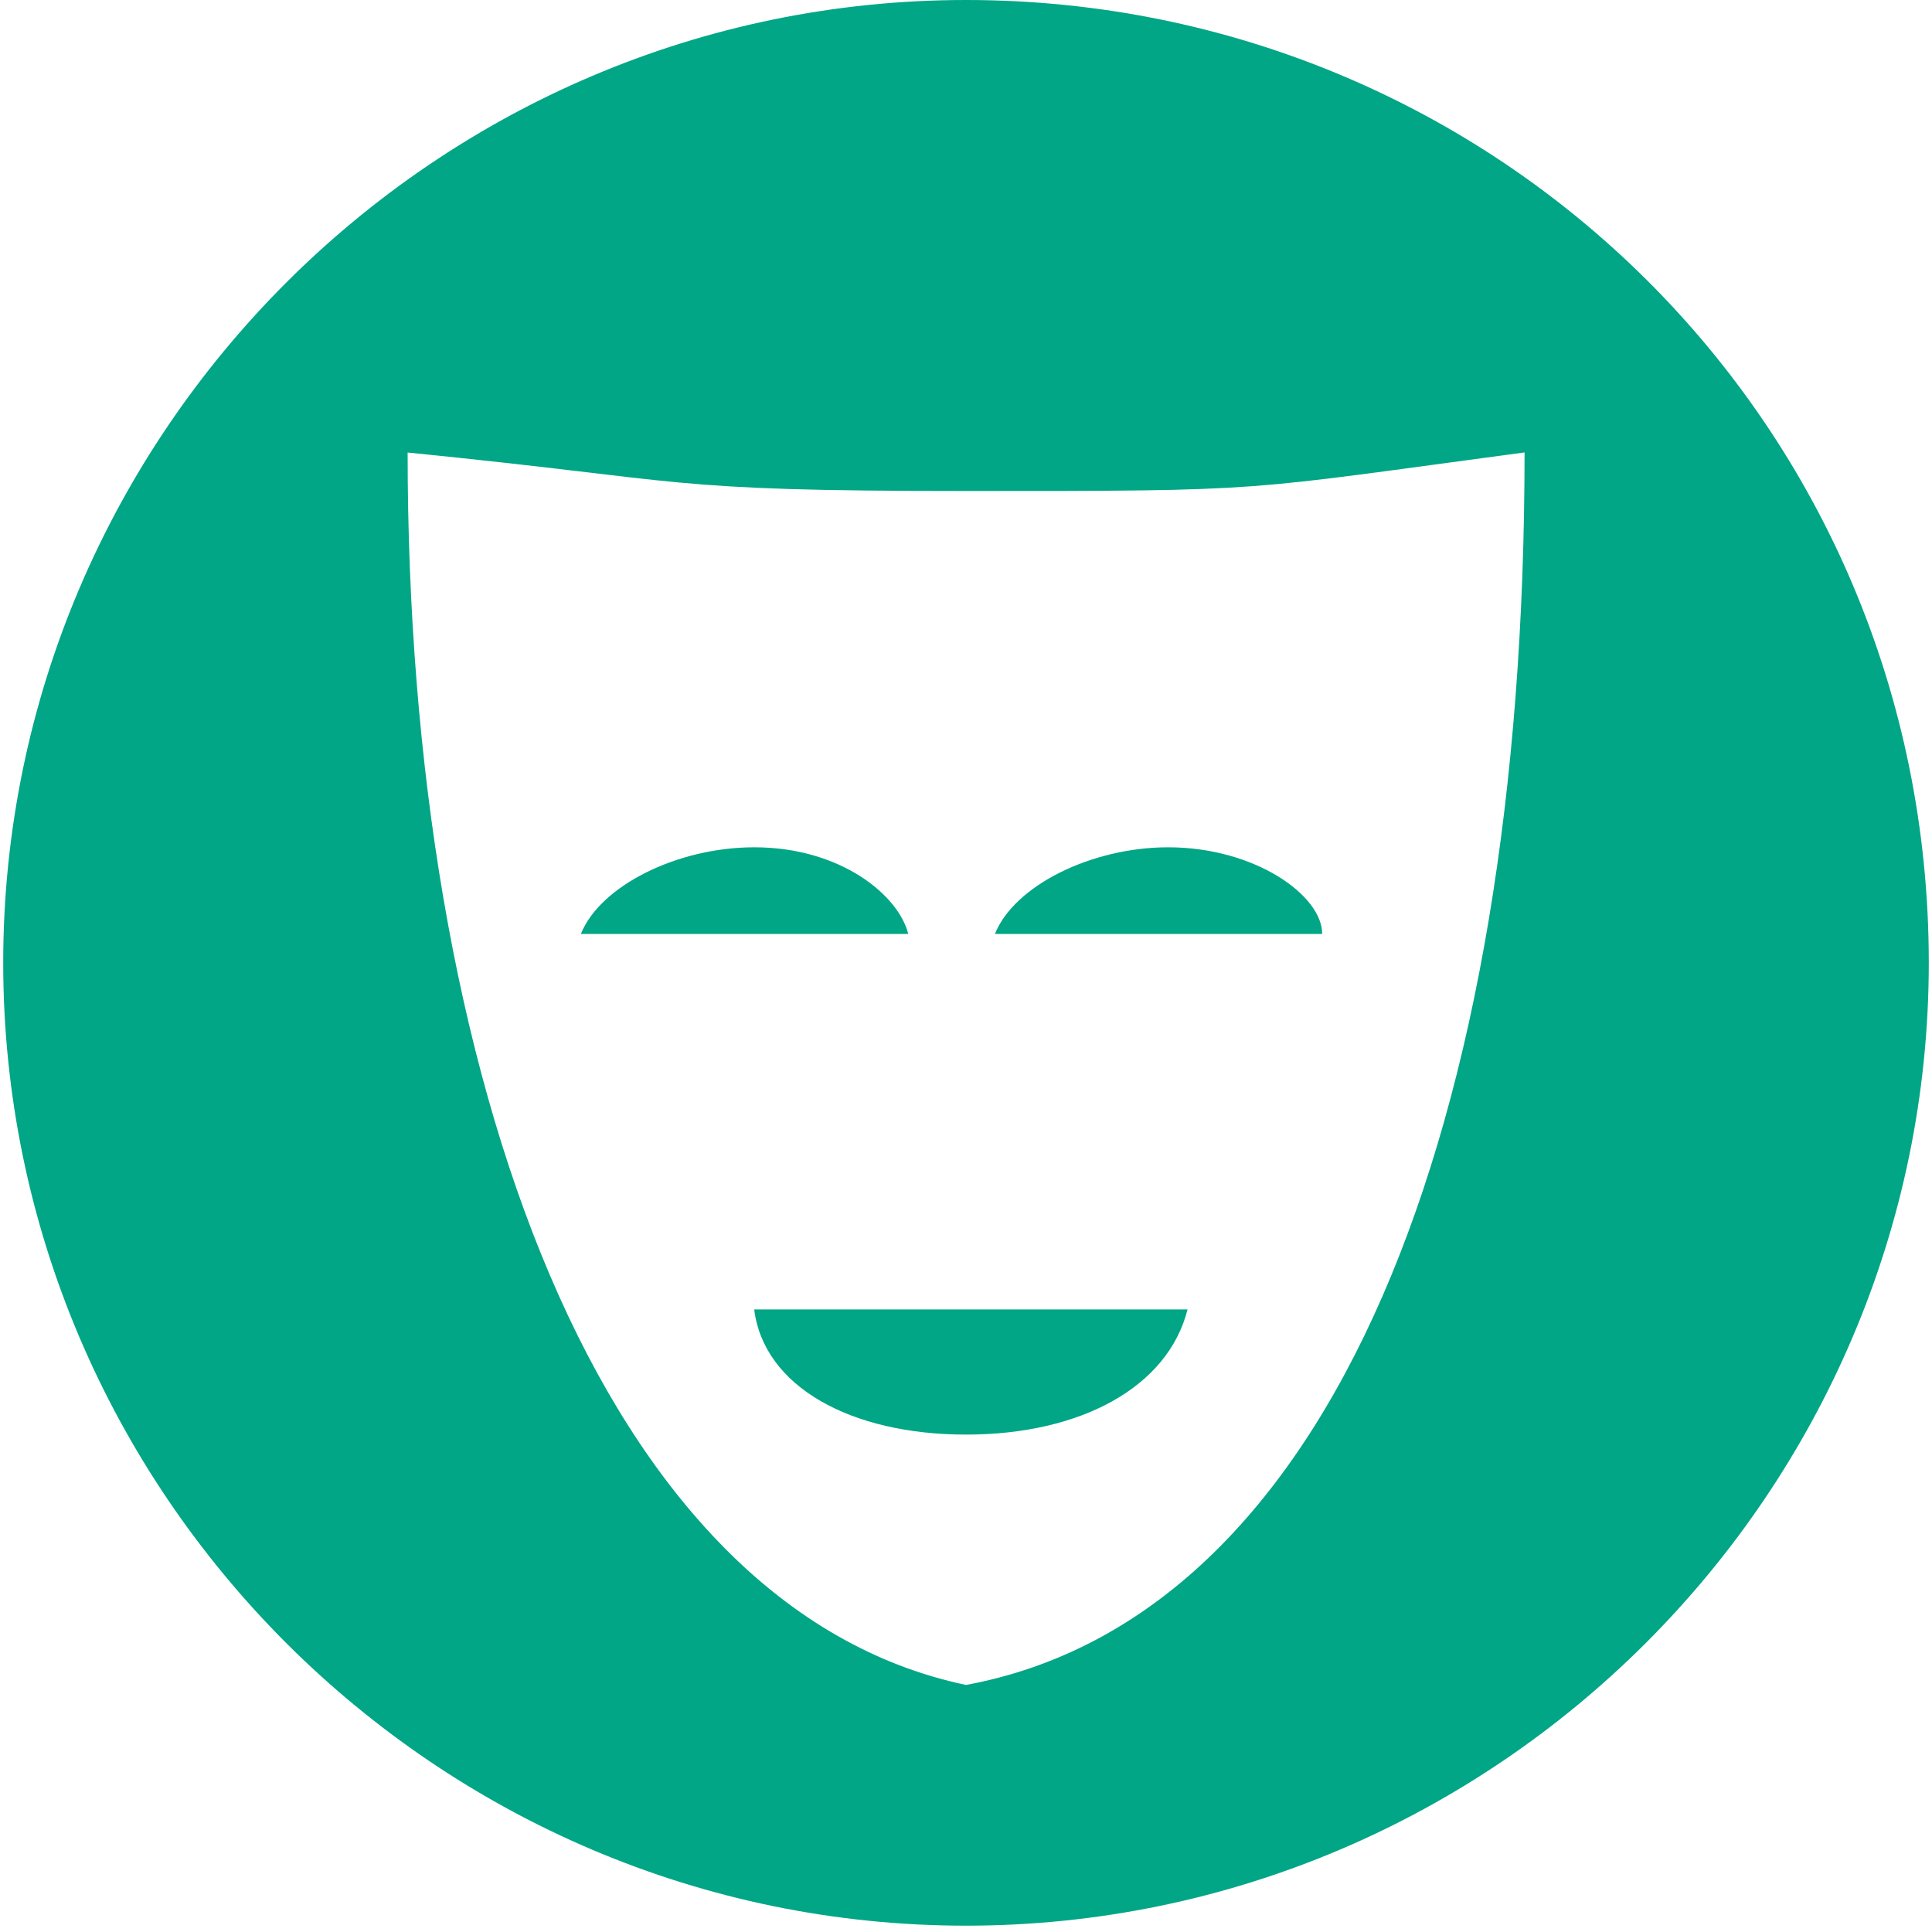 <?xml version="1.0" encoding="utf-8"?>
<!-- Generator: Adobe Illustrator 16.0.0, SVG Export Plug-In . SVG Version: 6.00 Build 0)  -->
<!DOCTYPE svg PUBLIC "-//W3C//DTD SVG 1.1//EN" "http://www.w3.org/Graphics/SVG/1.1/DTD/svg11.dtd">
<svg version="1.1" id="Layer_1" xmlns="http://www.w3.org/2000/svg" xmlns:xlink="http://www.w3.org/1999/xlink" x="0px" y="0px"
	 width="19.84px" height="19.84px" viewBox="0 0 19.84 19.84" enable-background="new 0 0 19.84 19.84" xml:space="preserve">
<path fill="#00A685" d="M7.746,8.701c-0.792,0-1.583,0.396-1.781,0.89h3.362C9.229,9.195,8.635,8.701,7.746,8.701"/>
<path fill="#00A685" d="M11.996,8.701c-0.791,0-1.582,0.396-1.779,0.89h3.361C13.578,9.195,12.887,8.701,11.996,8.701"/>
<path fill="#00A685" d="M9.92,14.732c1.188,0,2.076-0.494,2.275-1.285h-4.45C7.844,14.238,8.734,14.732,9.92,14.732"/>
<path fill="#00A685" d="M9.92,17.303c-3.757-0.791-5.734-6.229-5.734-12.656C7.152,4.943,6.757,5.042,9.92,5.042
	c3.164,0,2.77,0,5.736-0.396C15.656,11.568,13.678,16.609,9.92,17.303 M9.92,0C4.482,0,0.033,4.449,0.033,9.887
	c0,5.439,4.449,9.888,9.887,9.888c5.438,0,9.887-4.449,9.887-9.888C19.807,4.35,15.357,0,9.92,0"/>
</svg>
